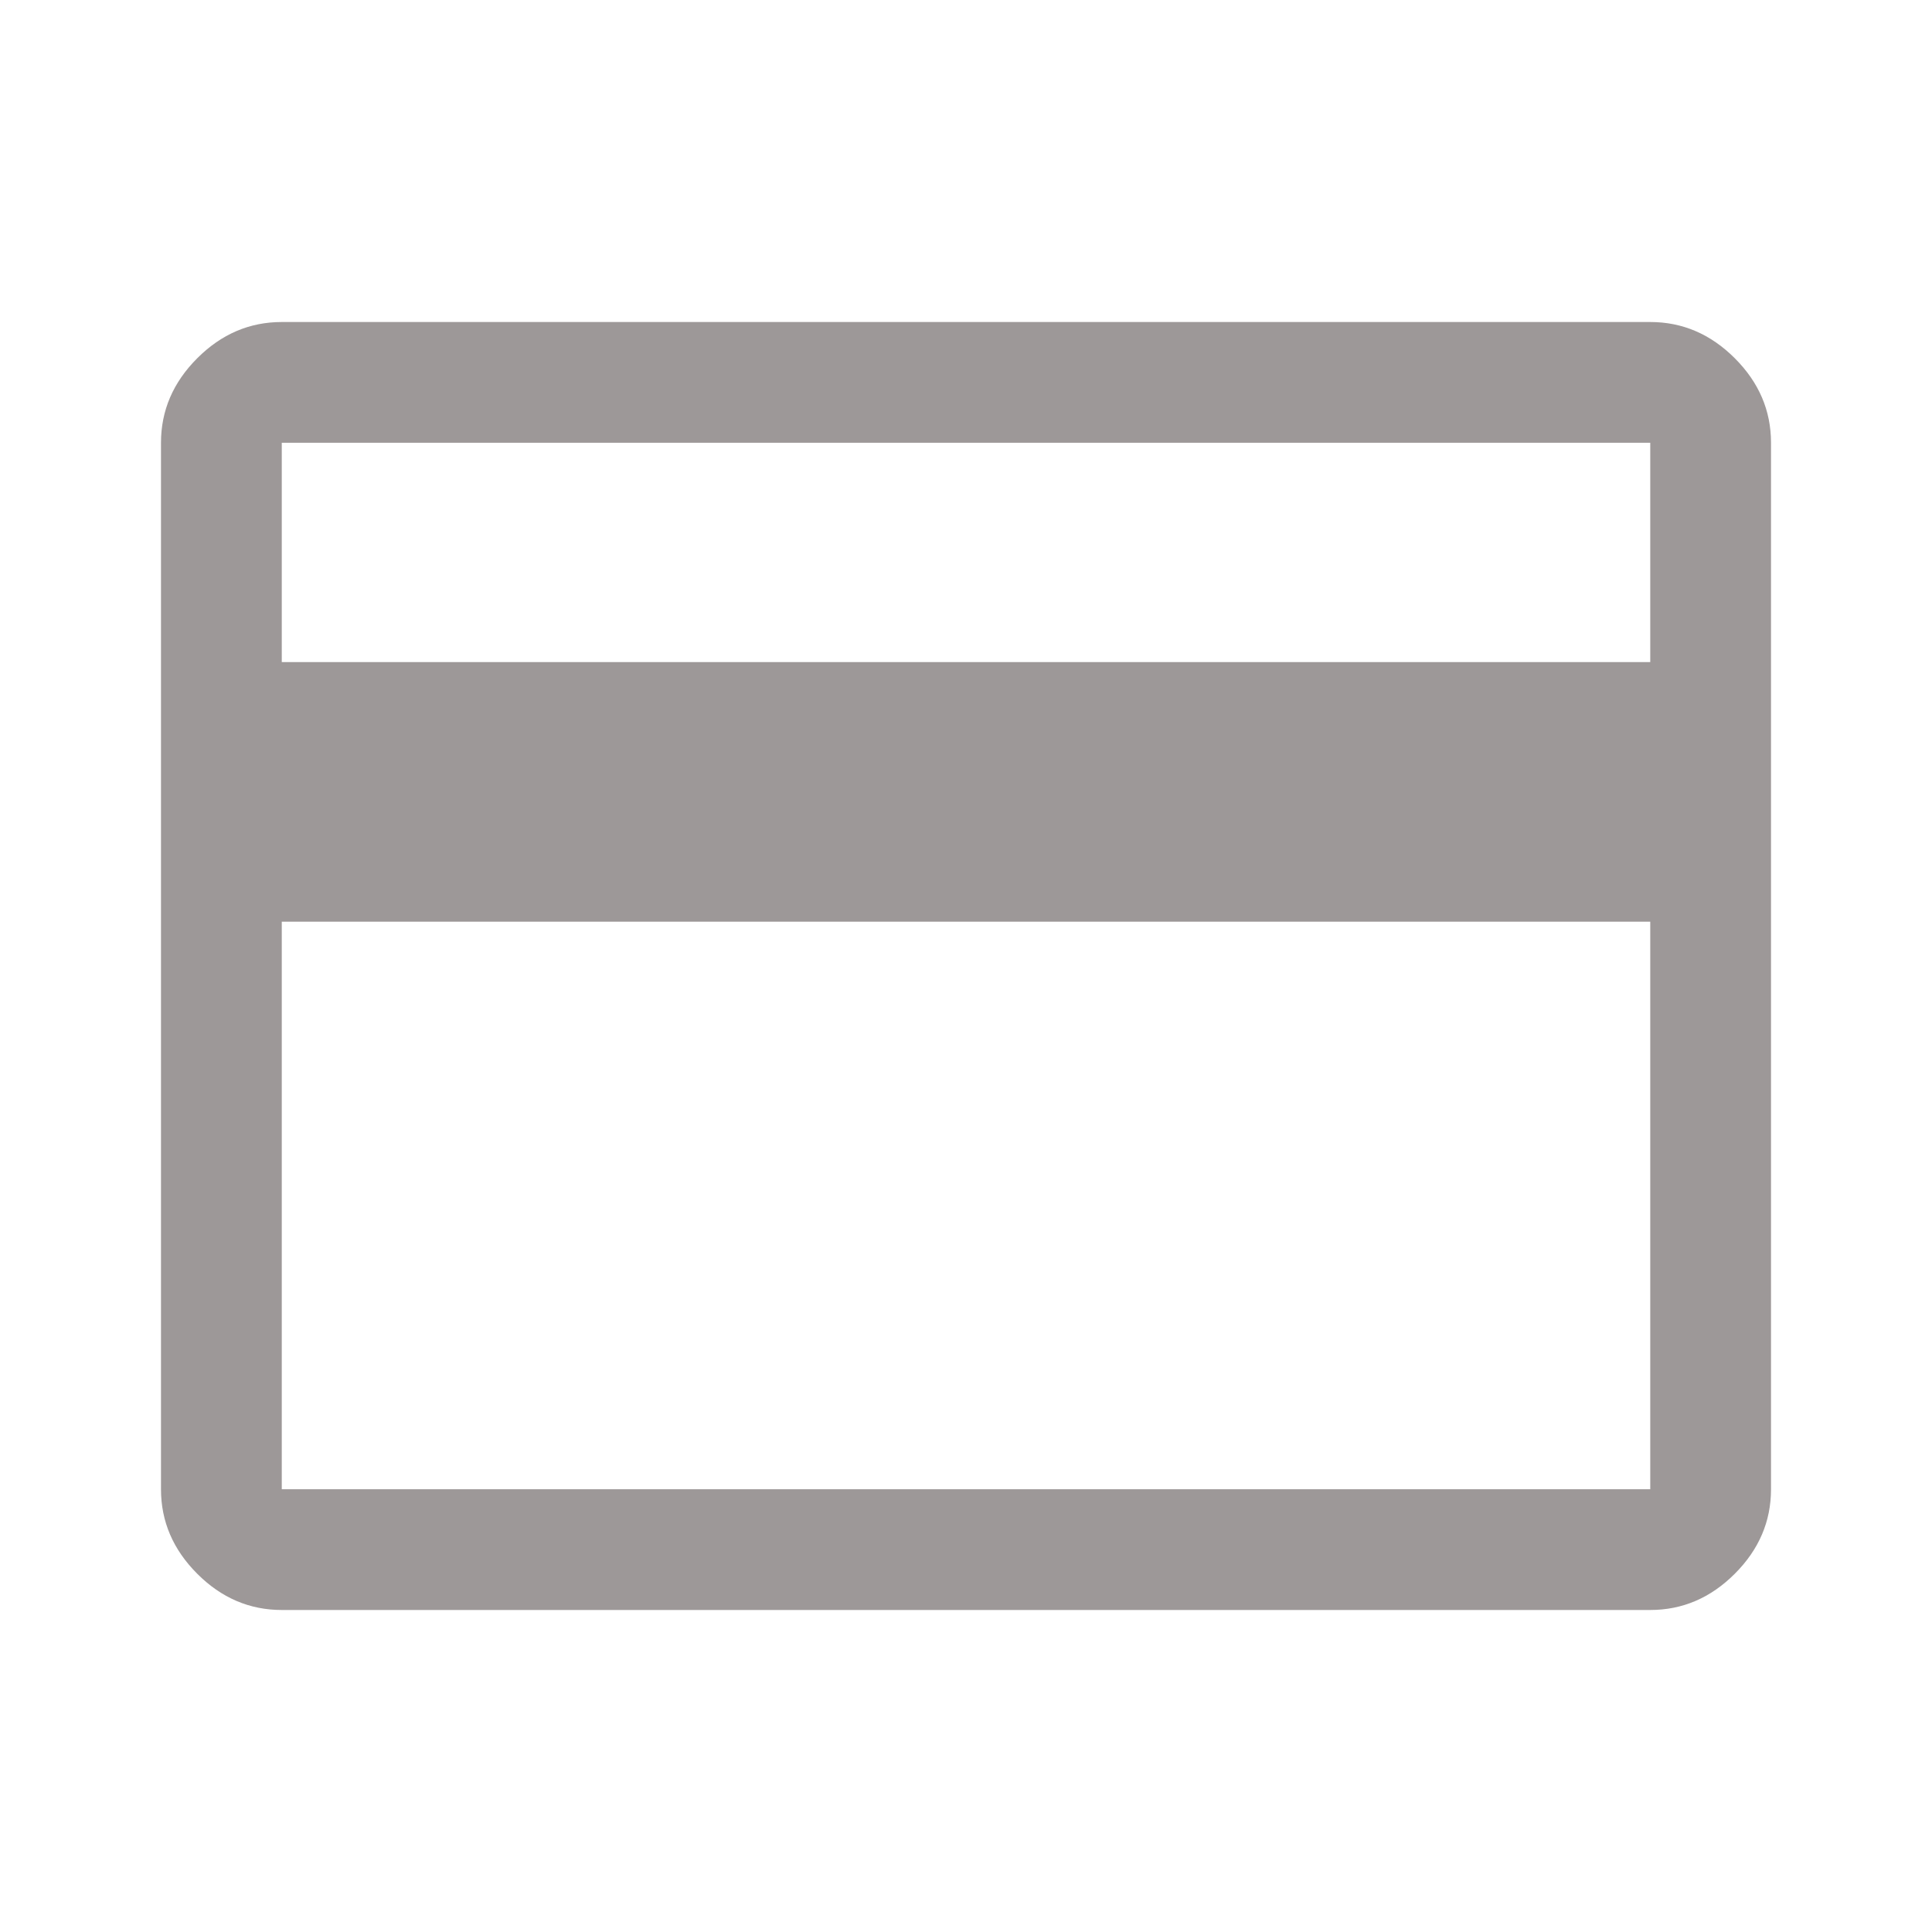 <svg width="64" height="64" viewBox="0 0 64 64" fill="none" xmlns="http://www.w3.org/2000/svg">
<path d="M9.334 53.333C8.267 53.333 7.333 52.933 6.534 52.133C5.734 51.333 5.333 50.4 5.333 49.333V14.667C5.333 13.6 5.734 12.667 6.534 11.867C7.333 11.067 8.267 10.667 9.334 10.667H54.667C55.733 10.667 56.667 11.067 57.467 11.867C58.267 12.667 58.667 13.6 58.667 14.667V49.333C58.667 50.4 58.267 51.333 57.467 52.133C56.667 52.933 55.733 53.333 54.667 53.333H9.334ZM9.334 21.933H54.667V14.667H9.334V21.933ZM9.334 30.533V49.333H54.667V30.533H9.334ZM9.334 49.333V14.667V49.333Z" fill="#9D9898"/>
</svg>
